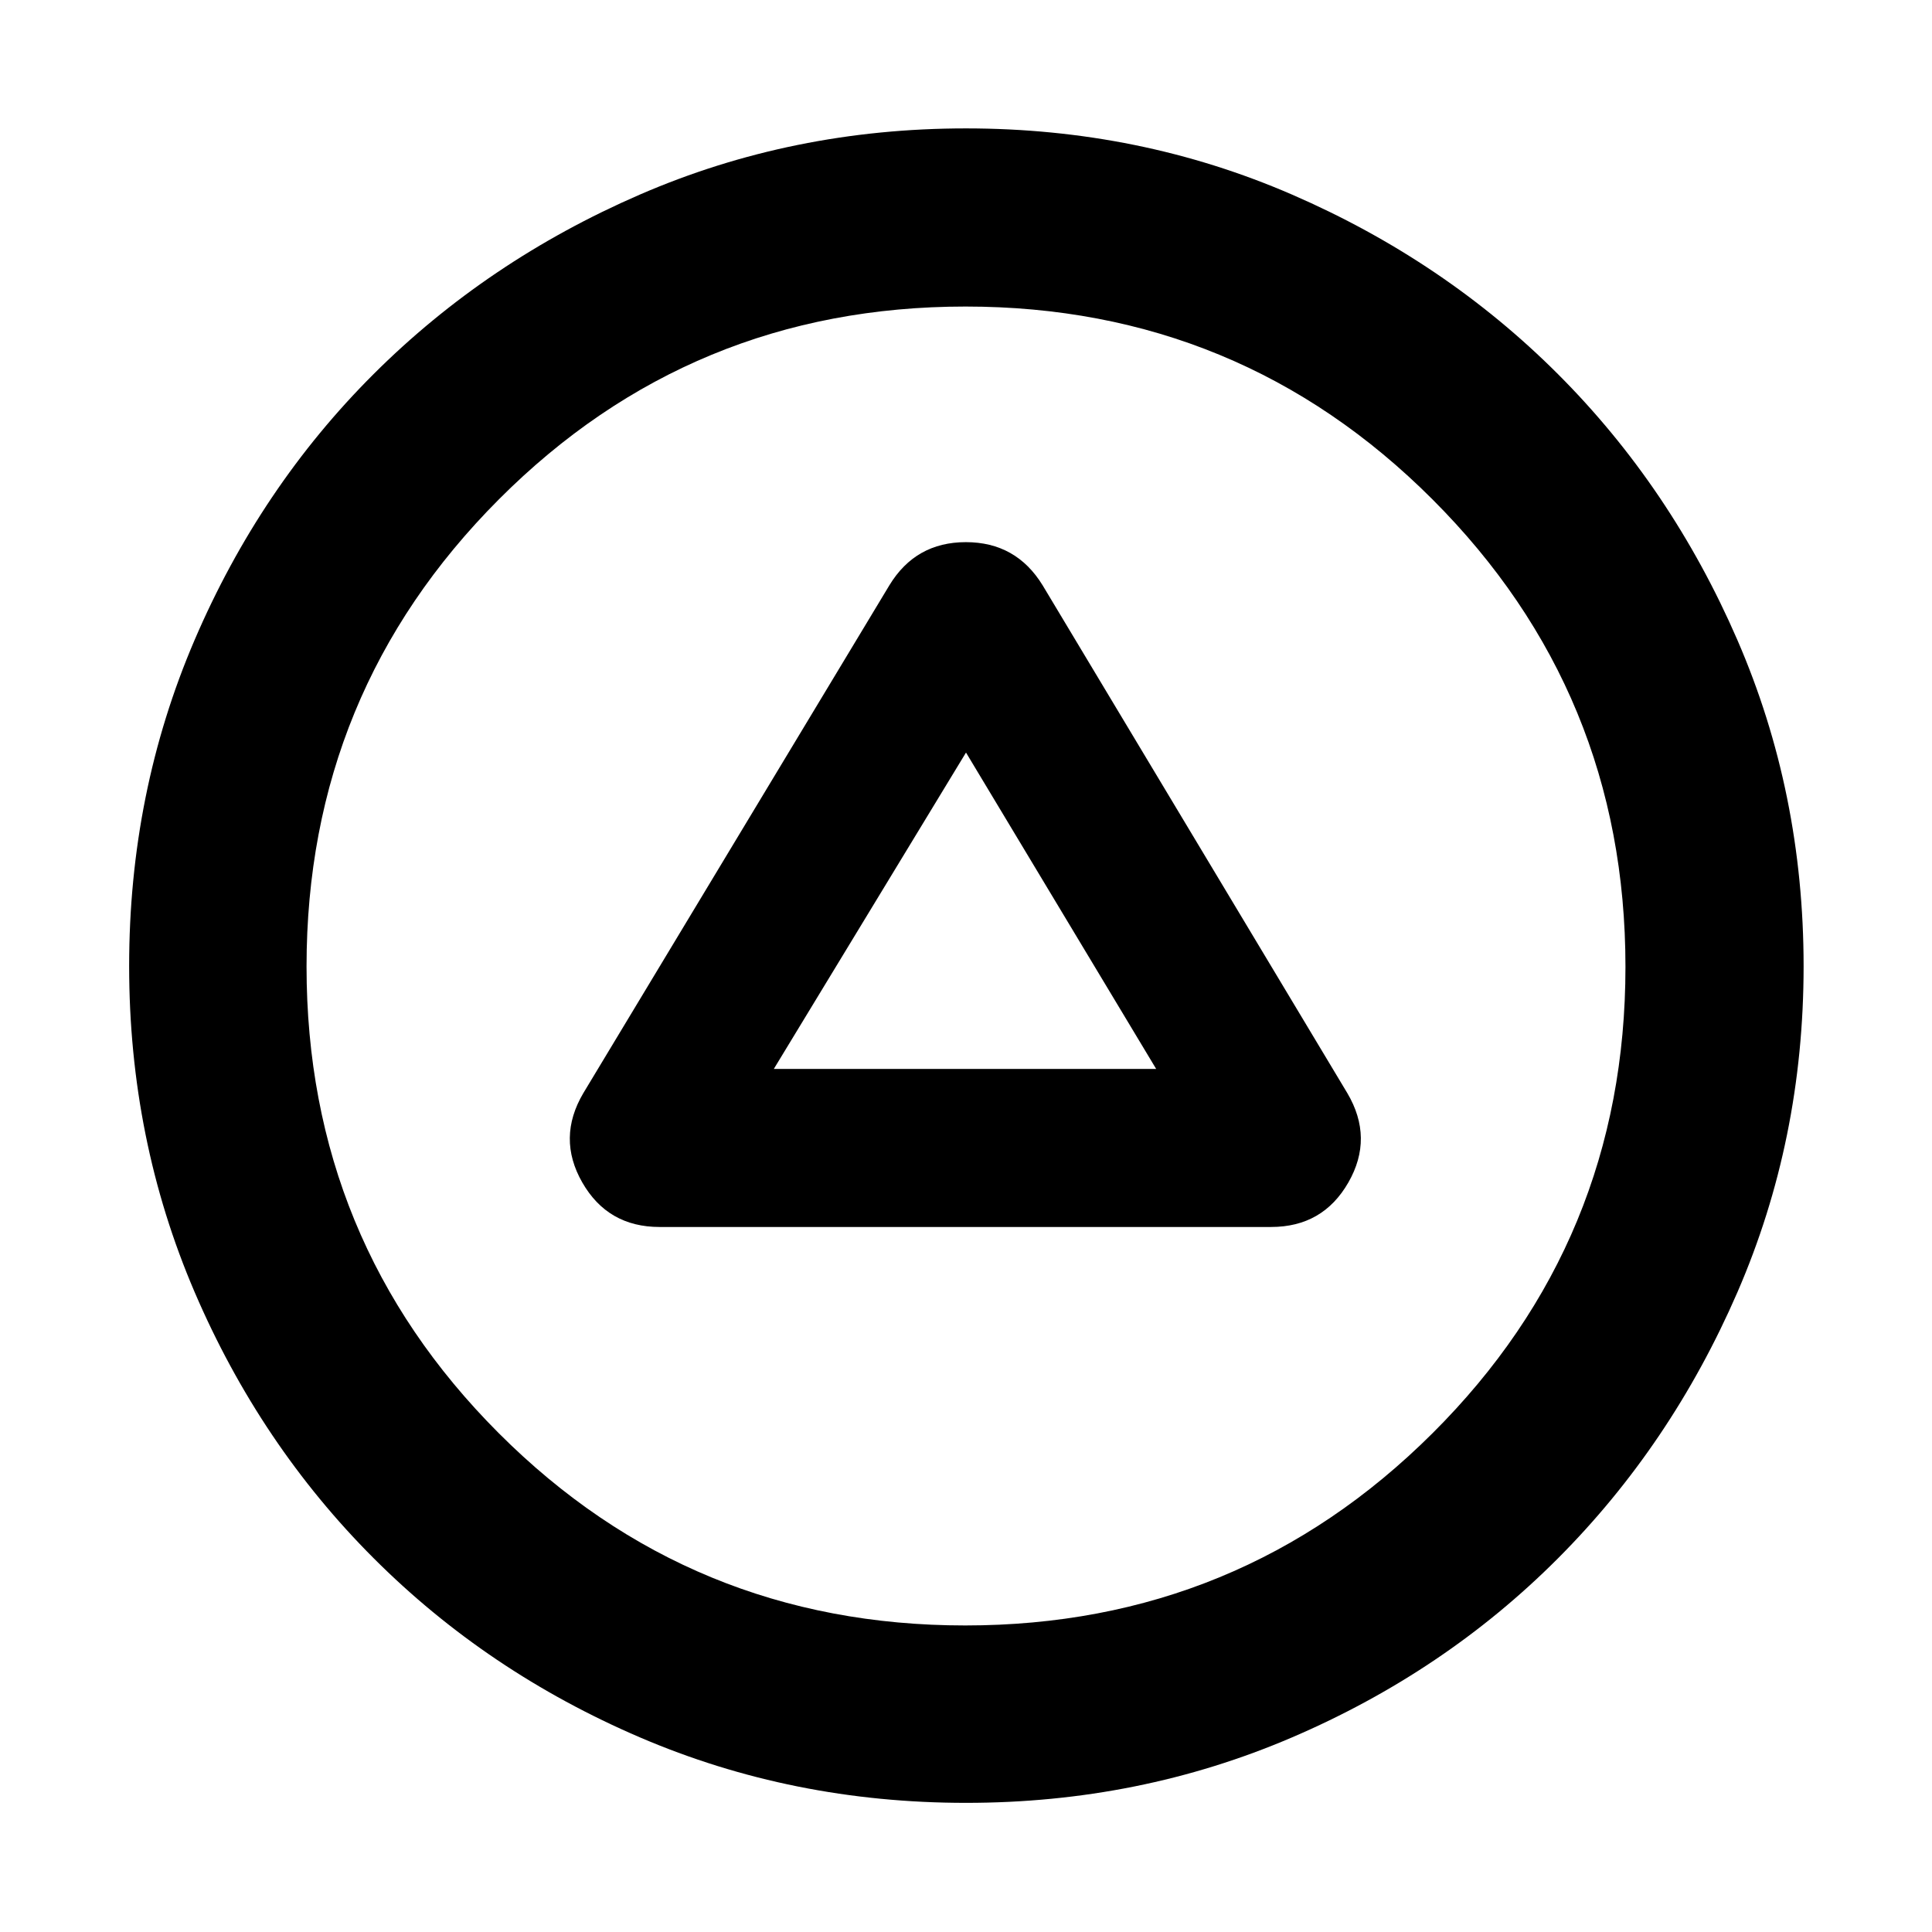<svg xmlns="http://www.w3.org/2000/svg" height="40" viewBox="0 -960 960 960" width="40"><path d="M327.73-350.32h303.88q25.71 0 38.38-22.11 12.68-22.11-.53-44.43L518.09-669.14q-13.16-21.47-38.16-21.47-25 0-38.02 21.47L289.87-416.86q-13.2 22.32-.53 44.43 12.68 22.11 38.39 22.11Zm56.78-78.54L480-586.06l94.49 157.2H384.51ZM480-64.17q-86.2 0-162.03-32.54T185.7-185.7q-56.45-56.44-88.99-132.27Q64.17-393.79 64.17-480q0-86.2 32.54-162.03t88.93-132.09q56.4-56.26 132.25-89.17 75.86-32.91 162.1-32.91 86.25 0 162.06 32.91t132.07 89.17q56.26 56.26 89.17 132.12 32.91 75.86 32.91 162.1 0 86.25-32.91 162.06-32.91 75.8-89.17 132.2-56.26 56.39-132.09 88.93Q566.21-64.17 480-64.17Zm-.39-88.15q136.29 0 232.18-95.49 95.89-95.5 95.89-231.8 0-136.29-95.82-232.18-95.82-95.89-232.11-95.89-136.3 0-231.87 95.82-95.56 95.82-95.56 232.11 0 136.3 95.49 231.87 95.5 95.56 231.8 95.56ZM480-480Z"/></svg>